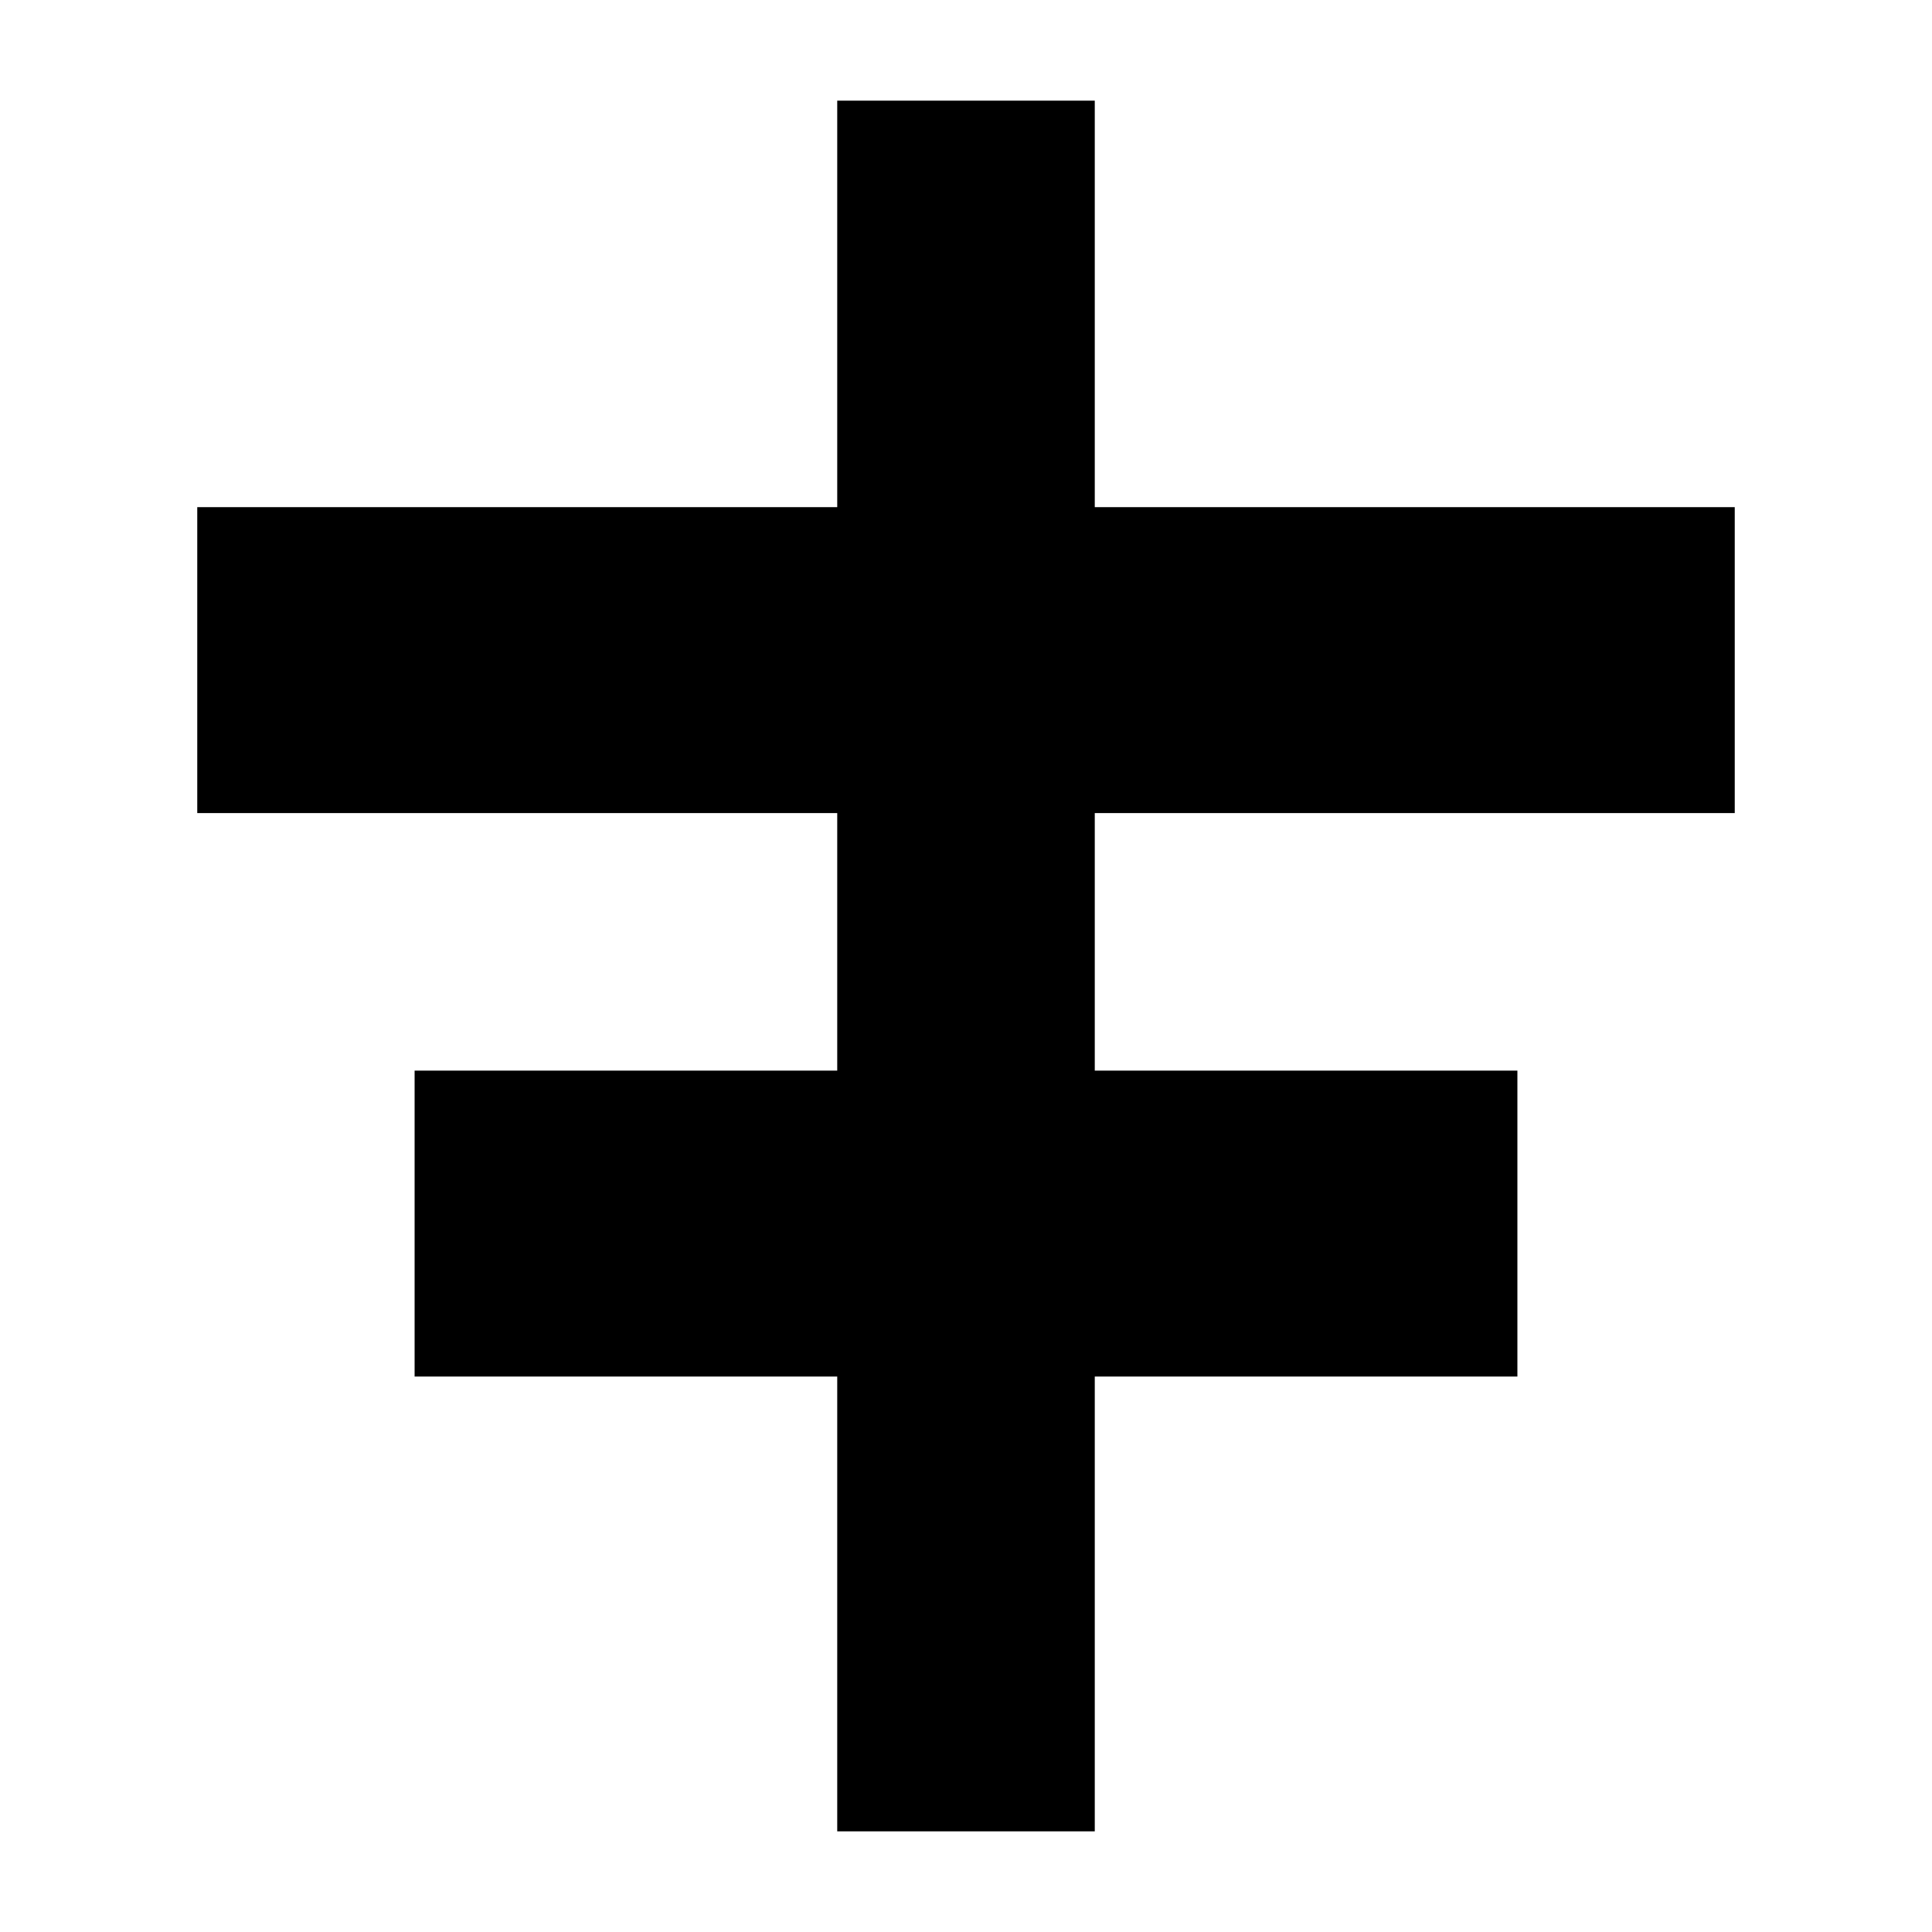 <svg xmlns="http://www.w3.org/2000/svg" height="20" width="20"><path d="M8.667 18.958V14.25H4.292v-3.167h4.375V8.417H2.042V5.25h6.625V1.042h2.666V5.25h6.625v3.167h-6.625v2.666h4.375v3.167h-4.375v4.708Z"/></svg>